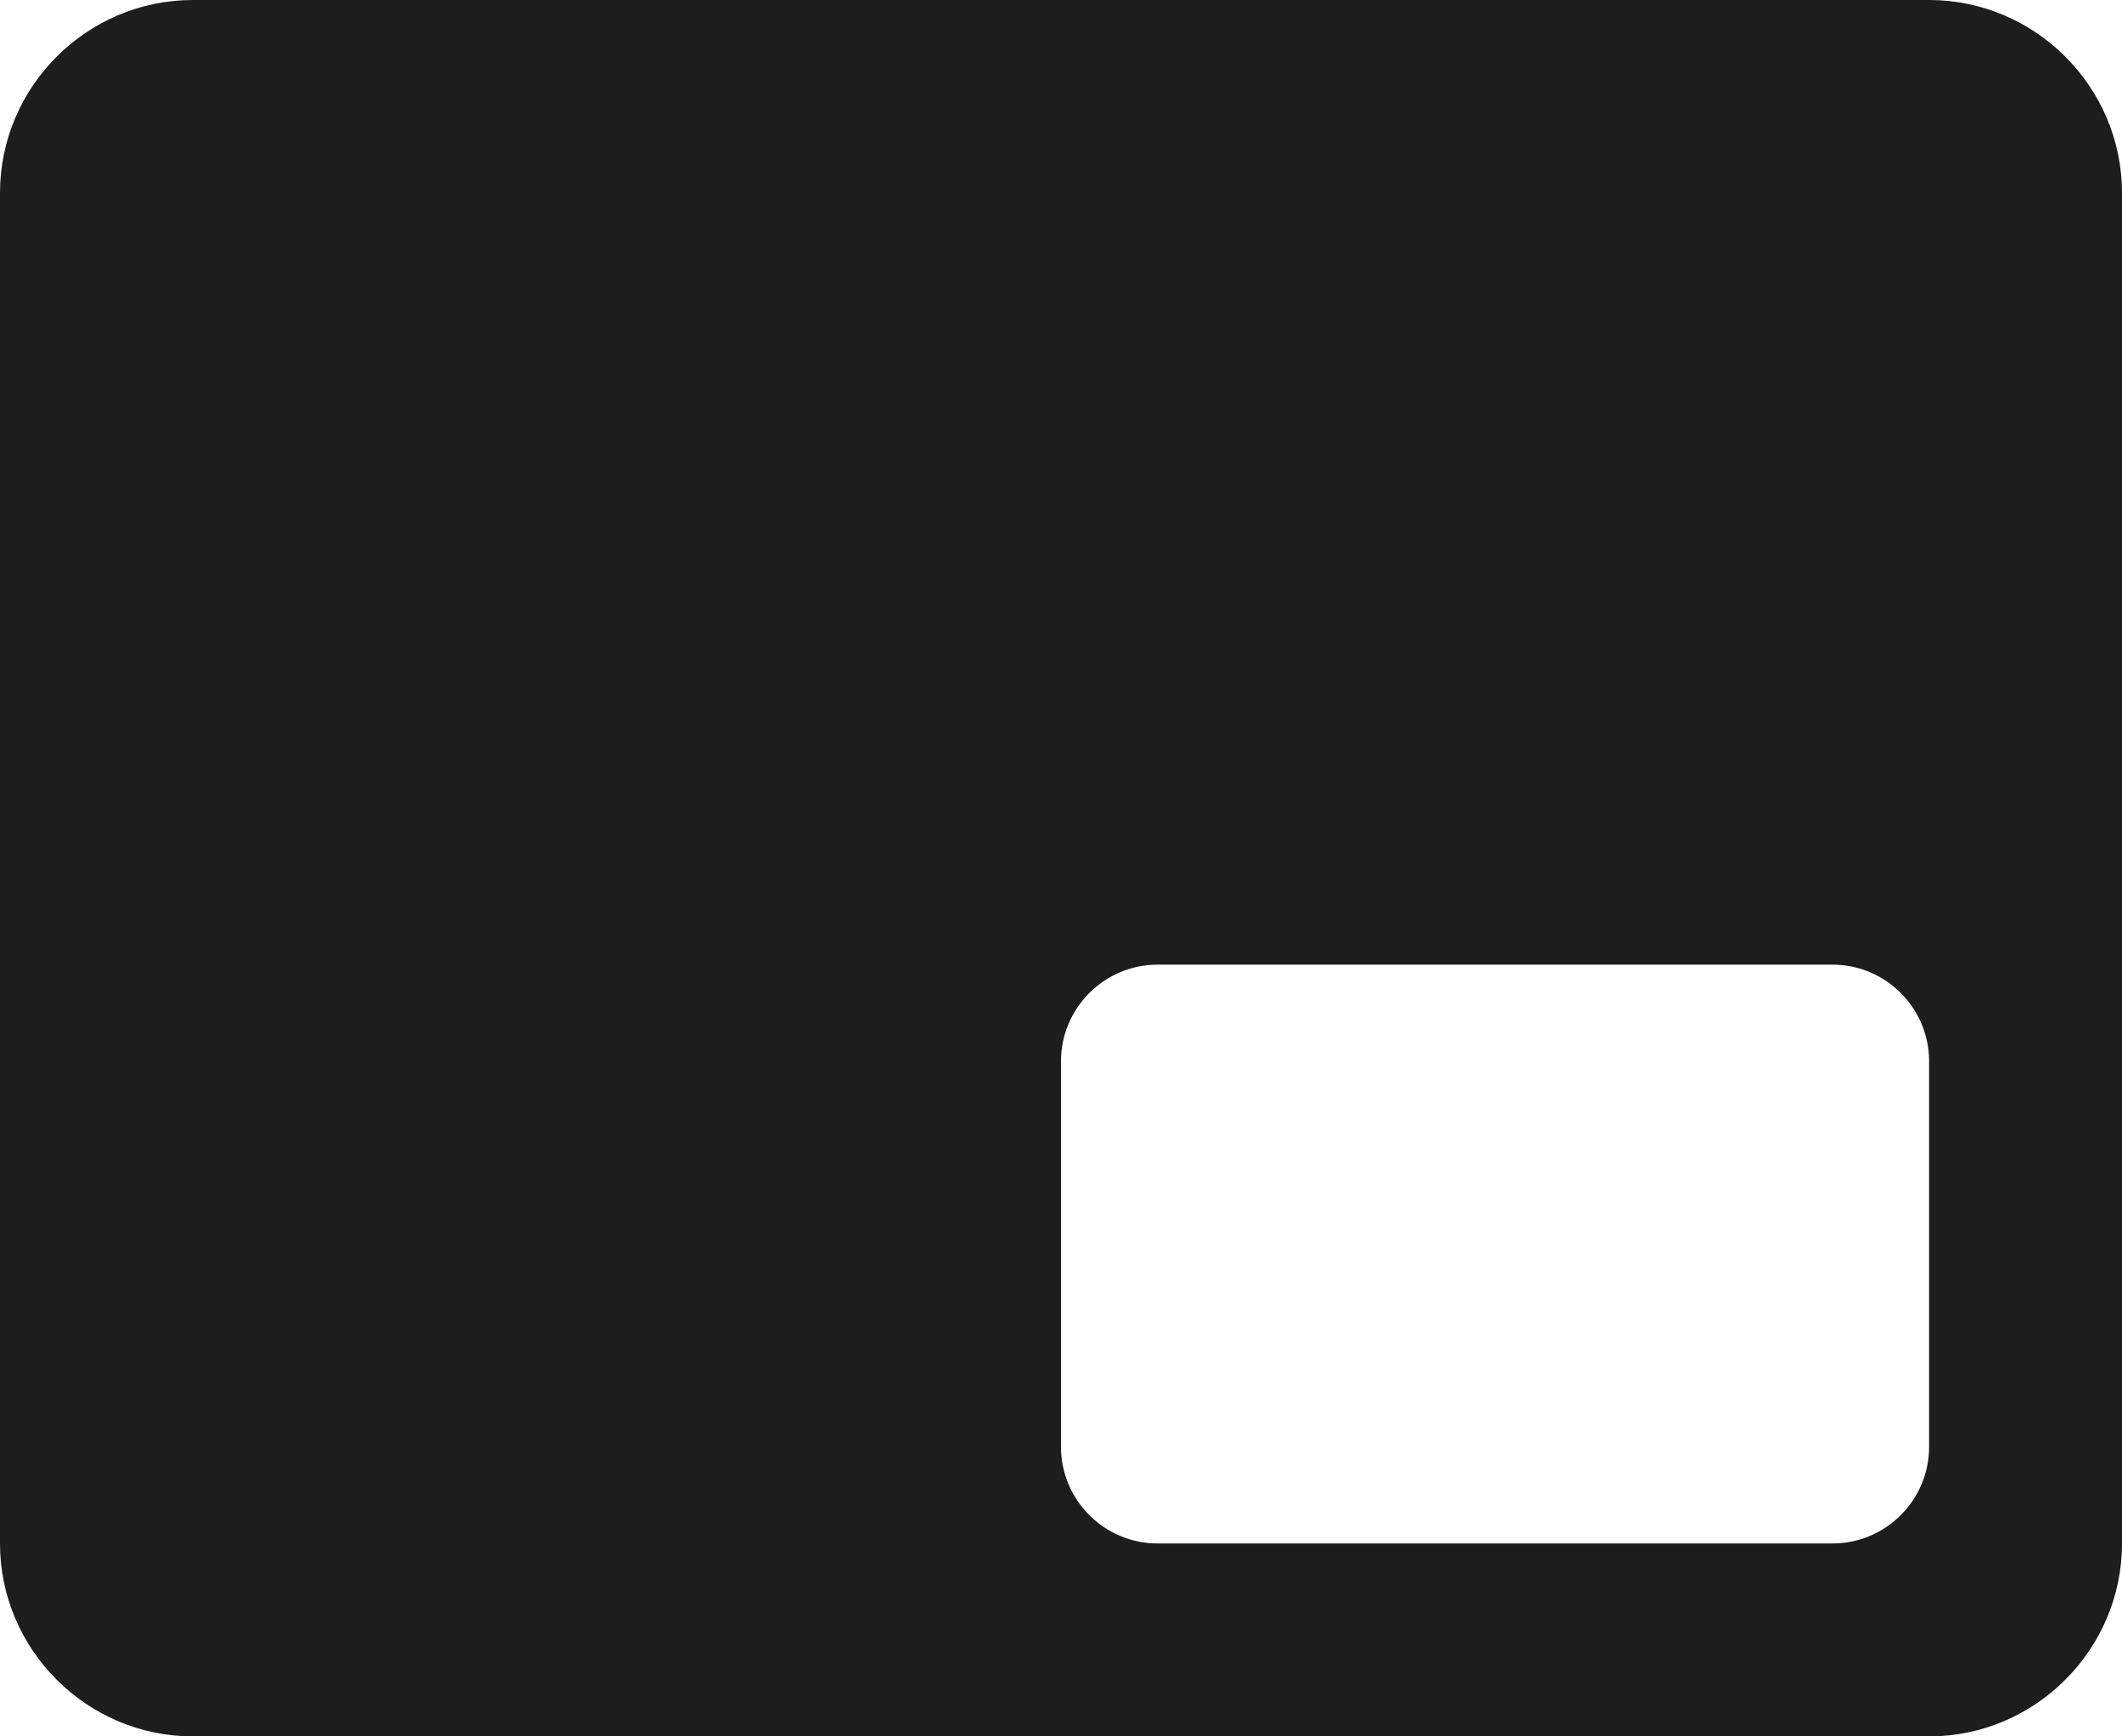 <?xml version="1.0" encoding="UTF-8"?>
<svg width="22px" height="18px" viewBox="0 0 22 18" version="1.1" xmlns="http://www.w3.org/2000/svg" xmlns:xlink="http://www.w3.org/1999/xlink">
    <!-- Generator: Sketch 52.5 (67469) - http://www.bohemiancoding.com/sketch -->
    <title>branding_watermark</title>
    <desc>Created with Sketch.</desc>
    <g id="Icons" stroke="none" stroke-width="1" fill="none" fill-rule="evenodd">
        <g id="Rounded" transform="translate(-441, -909)">
            <g id="AV" transform="translate(100, 852)">
                <g id="-Round-/-AV-/-branding_watermark" transform="translate(340, 54)">
                    <g>
                        <rect id="Rectangle-Copy-9" x="0" y="0" width="24" height="24"></rect>
                        <path d="M21,3 L3,3 C1.9,3 1,3.9 1,5 L1,19 C1,20.1 1.9,21 3,21 L21,21 C22.1,21 23,20.1 23,19 L23,5 C23,3.9 22.1,3 21,3 Z M20,19 L13,19 C12.45,19 12,18.55 12,18 L12,14 C12,13.45 12.45,13 13,13 L20,13 C20.55,13 21,13.45 21,14 L21,18 C21,18.55 20.55,19 20,19 Z" id="🔹Icon-Color" fill="#1D1D1D"></path>
                    </g>
                </g>
            </g>
        </g>
    </g>
</svg>